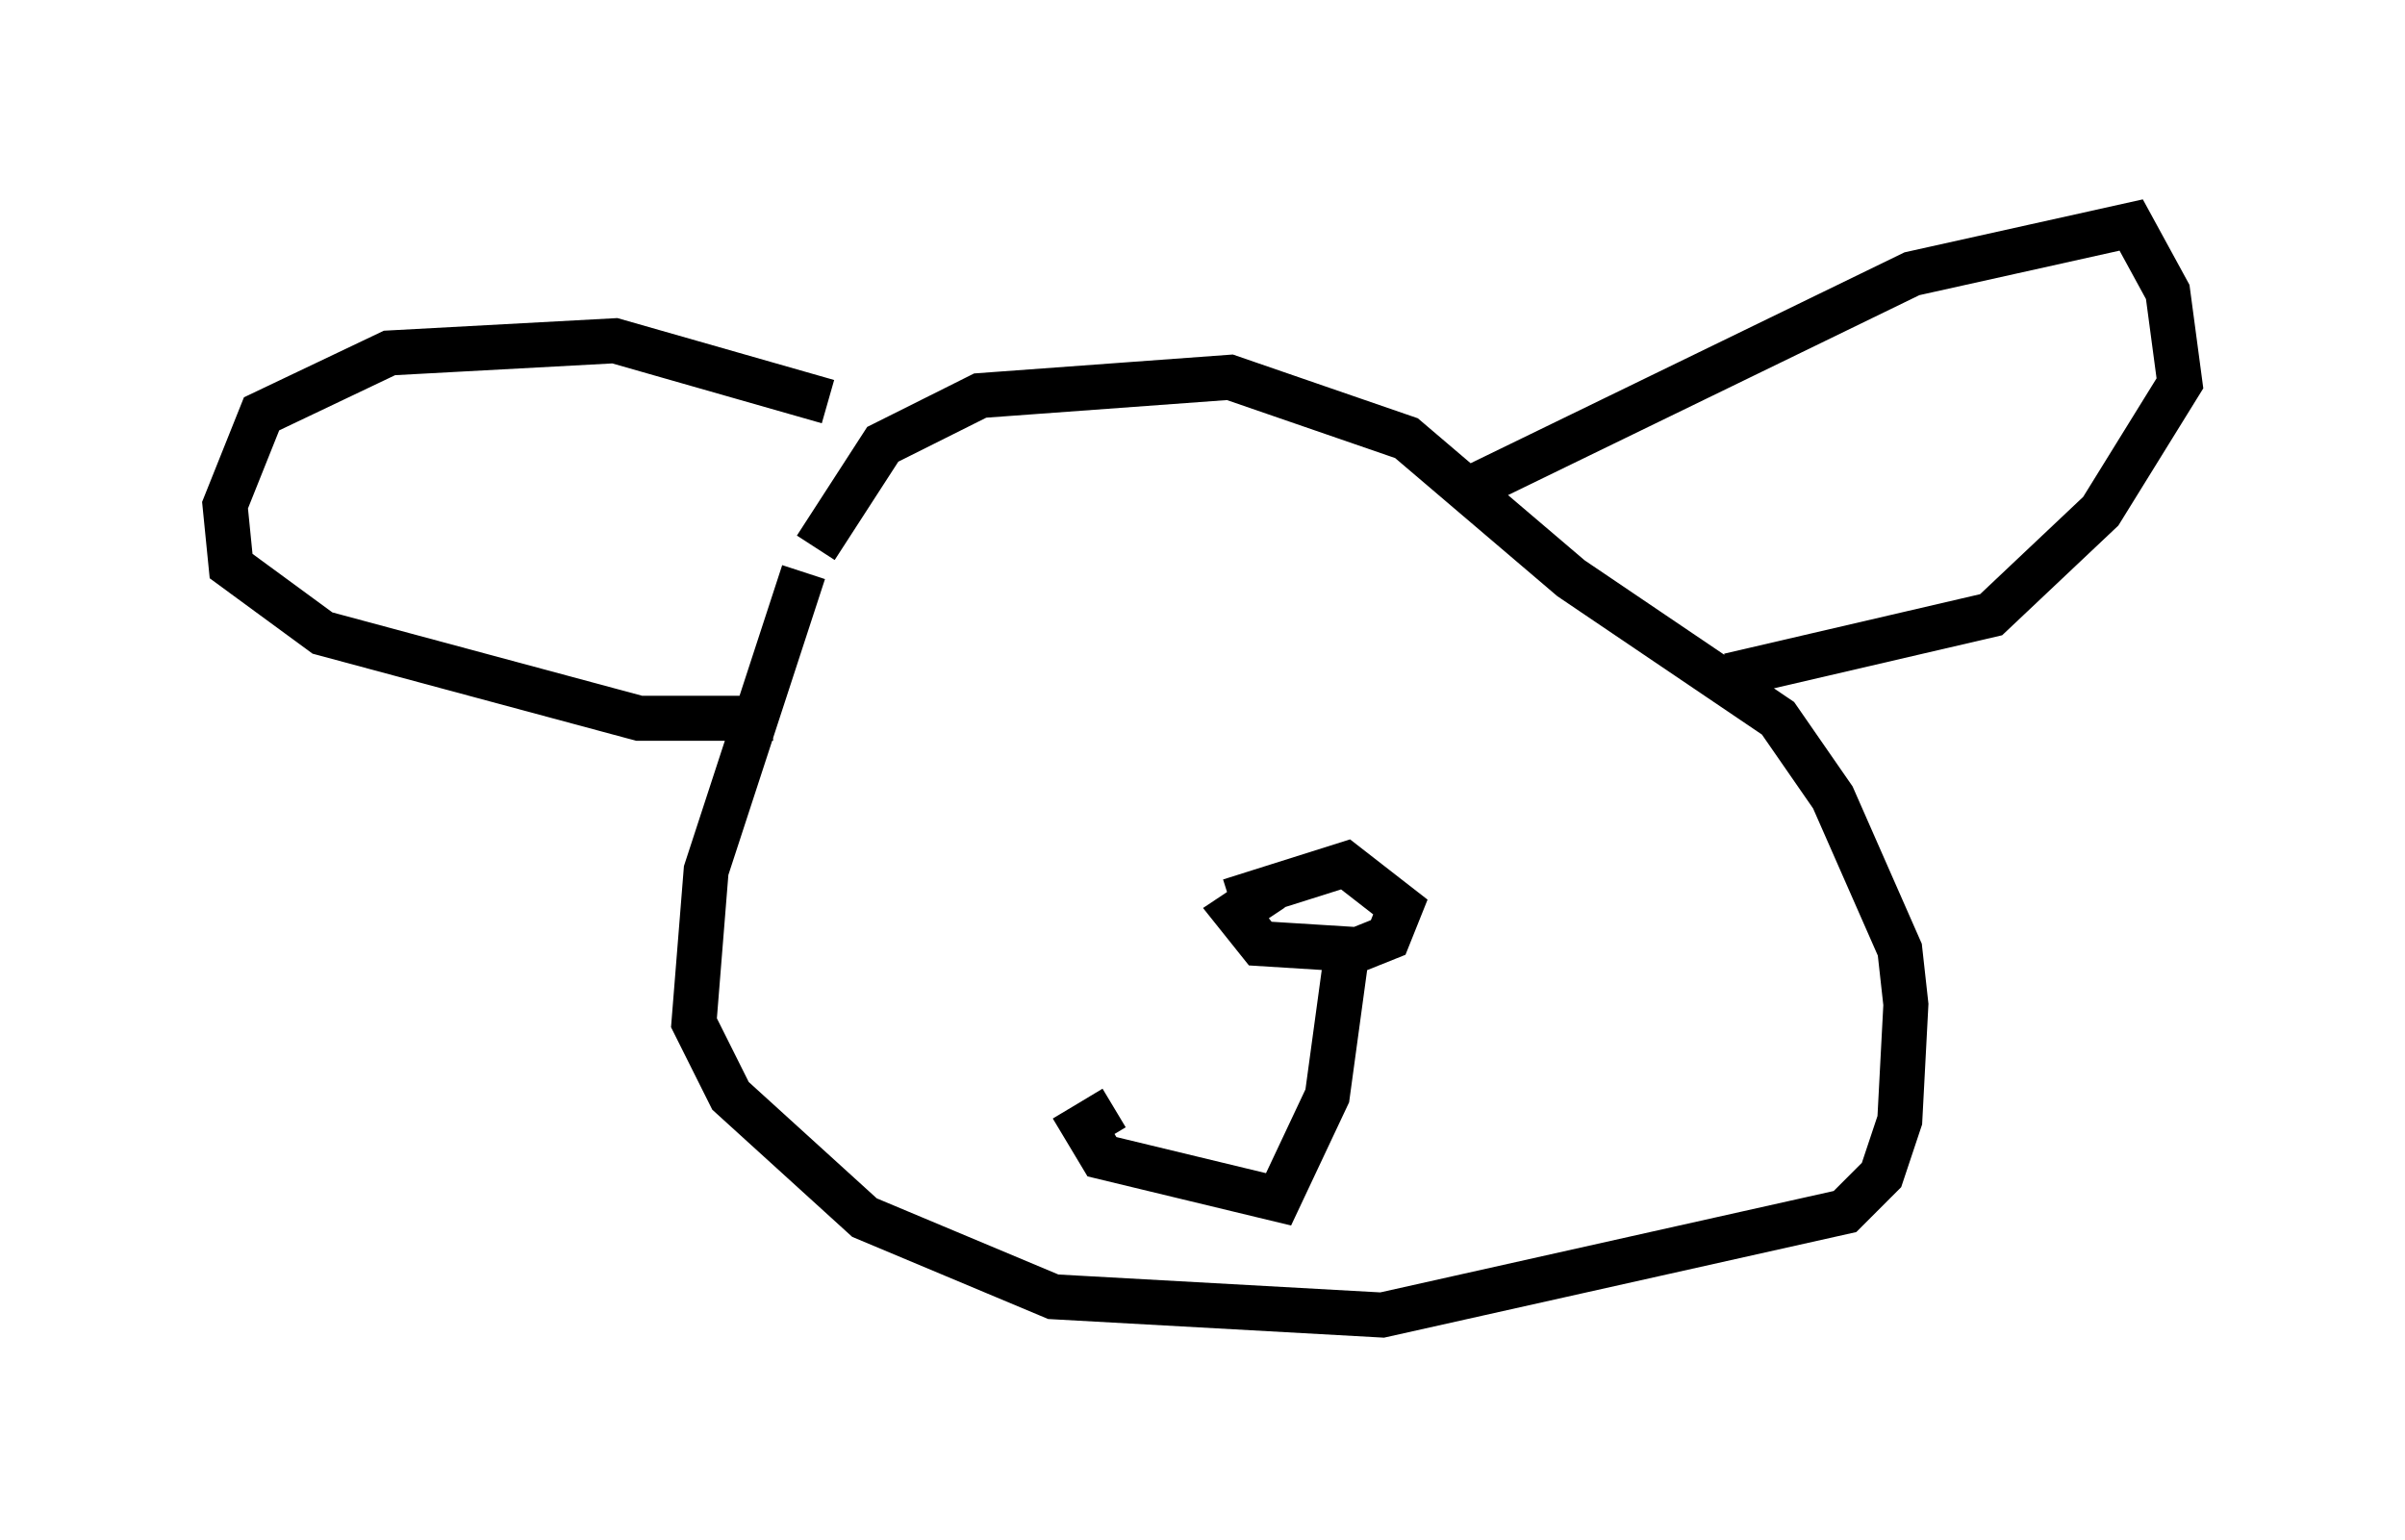 <?xml version="1.0" encoding="utf-8" ?>
<svg baseProfile="full" height="34.222" version="1.1" width="53.437" xmlns="http://www.w3.org/2000/svg" xmlns:ev="http://www.w3.org/2001/xml-events" xmlns:xlink="http://www.w3.org/1999/xlink"><defs /><rect fill="white" height="34.222" width="53.437" x="0" y="0" /><path d="M18.532, 11.766 m-0.677, 0.947 l-2.165, 6.631 -0.271, 3.383 l0.812, 1.624 2.977, 2.706 l4.195, 1.759 7.307, 0.406 l10.284, -2.3 0.812, -0.812 l0.406, -1.218 0.135, -2.571 l-0.135, -1.218 -1.488, -3.383 l-1.218, -1.759 -4.601, -3.112 l-3.654, -3.112 -3.924, -1.353 l-5.548, 0.406 -2.165, 1.083 l-1.488, 2.3 m0.271, -3.248 l-4.736, -1.353 -5.007, 0.271 l-2.842, 1.353 -0.812, 2.03 l0.135, 1.353 2.03, 1.488 l7.036, 1.894 2.977, 0.0 m15.561, -5.142 l9.743, -4.736 4.871, -1.083 l0.812, 1.488 0.271, 2.03 l-1.759, 2.842 -2.436, 2.3 l-5.819, 1.353 m-11.096, 5.007 l2.571, -0.812 1.218, 0.947 l-0.271, 0.677 -0.677, 0.271 l-2.165, -0.135 -0.541, -0.677 l0.812, -0.541 m1.624, 1.624 l-0.406, 2.977 -1.083, 2.3 l-3.924, -0.947 -0.406, -0.677 l0.677, -0.406 " fill="none" stroke="black" stroke-width="1" /></svg>